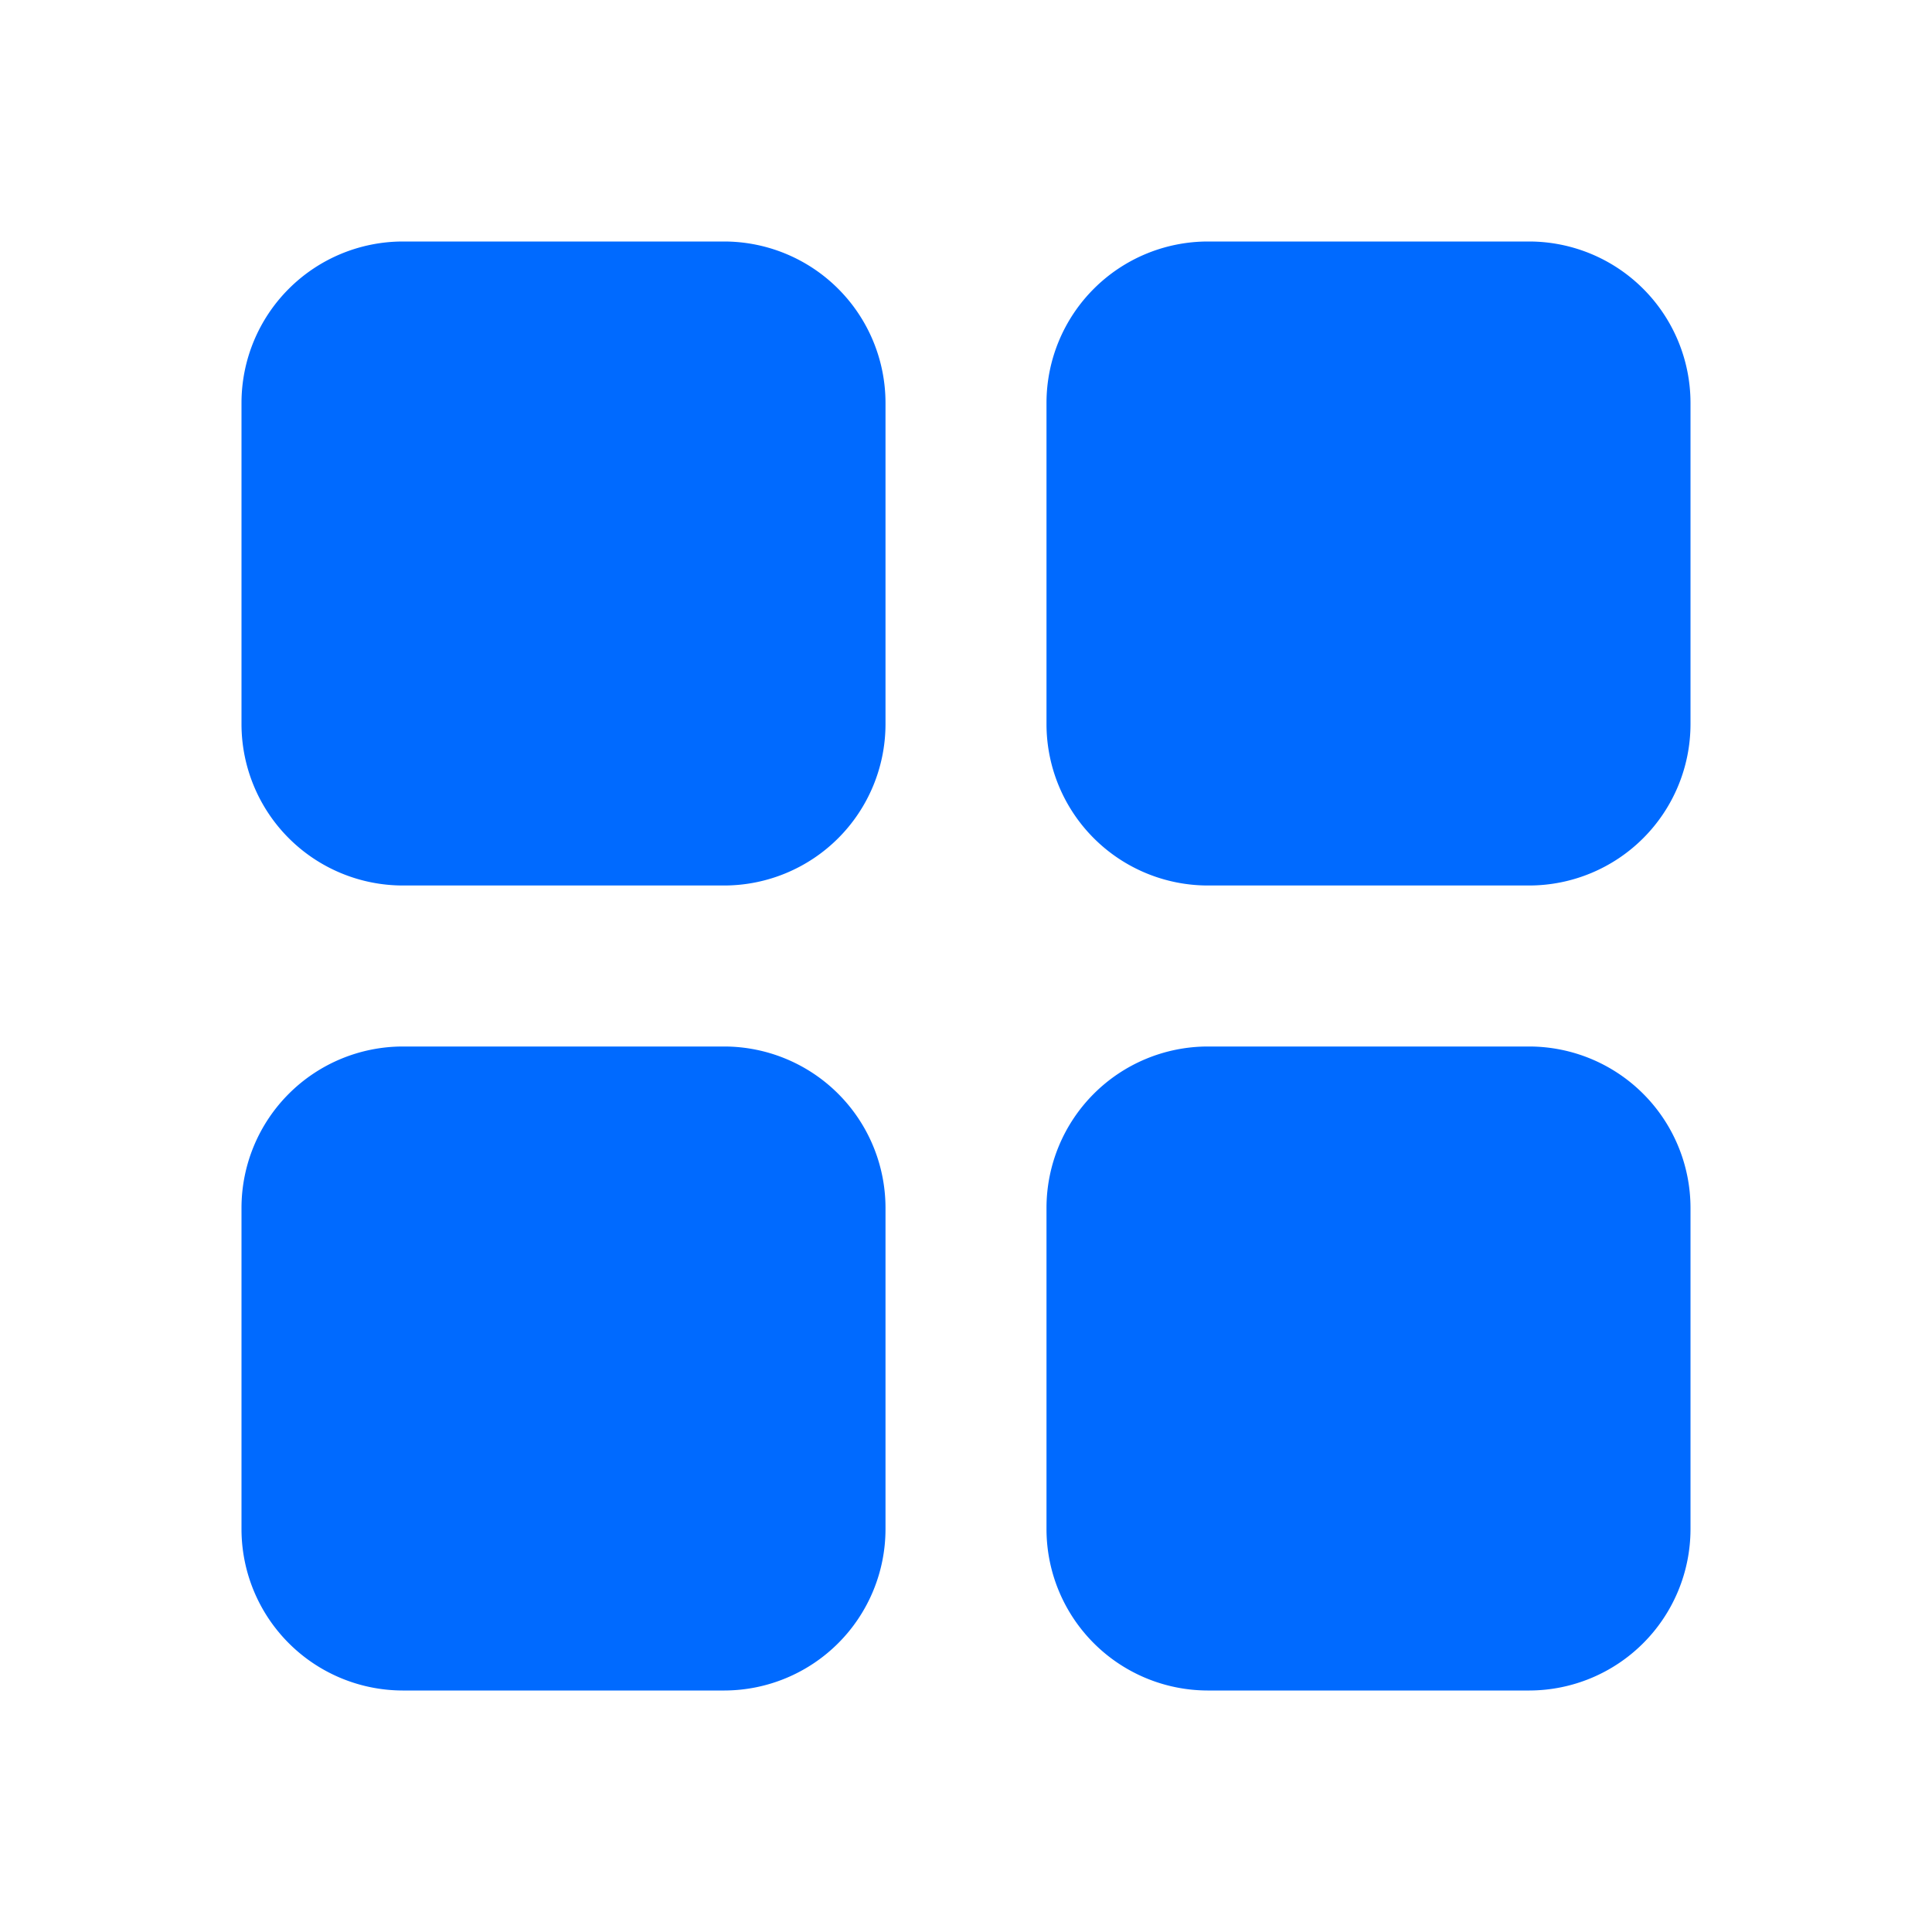 <svg id="grid_view_black_24dp" xmlns="http://www.w3.org/2000/svg" width="24" height="24" viewBox="0 0 24 24">
  <g id="Group_757" data-name="Group 757">
    <rect id="Rectangle_1535" data-name="Rectangle 1535" width="24" height="24" fill="none"/>
  </g>
  <g id="Group_759" data-name="Group 759">
    <g id="Group_758" data-name="Group 758">
      <path id="Path_314" data-name="Path 314" d="M5,11H9a2.006,2.006,0,0,0,2-2V5A2.006,2.006,0,0,0,9,3H5A2.006,2.006,0,0,0,3,5V9A2.006,2.006,0,0,0,5,11Z" fill="#006aff"/>
      <path id="Path_315" data-name="Path 315" d="M5,21H9a2.006,2.006,0,0,0,2-2V15a2.006,2.006,0,0,0-2-2H5a2.006,2.006,0,0,0-2,2v4A2.006,2.006,0,0,0,5,21Z" fill="#006aff"/>
      <path id="Path_316" data-name="Path 316" d="M13,5V9a2.006,2.006,0,0,0,2,2h4a2.006,2.006,0,0,0,2-2V5a2.006,2.006,0,0,0-2-2H15A2.006,2.006,0,0,0,13,5Z" fill="#006aff"/>
      <path id="Path_317" data-name="Path 317" d="M15,21h4a2.006,2.006,0,0,0,2-2V15a2.006,2.006,0,0,0-2-2H15a2.006,2.006,0,0,0-2,2v4A2.006,2.006,0,0,0,15,21Z" fill="#006aff"/>
    </g>
  </g>
</svg>
